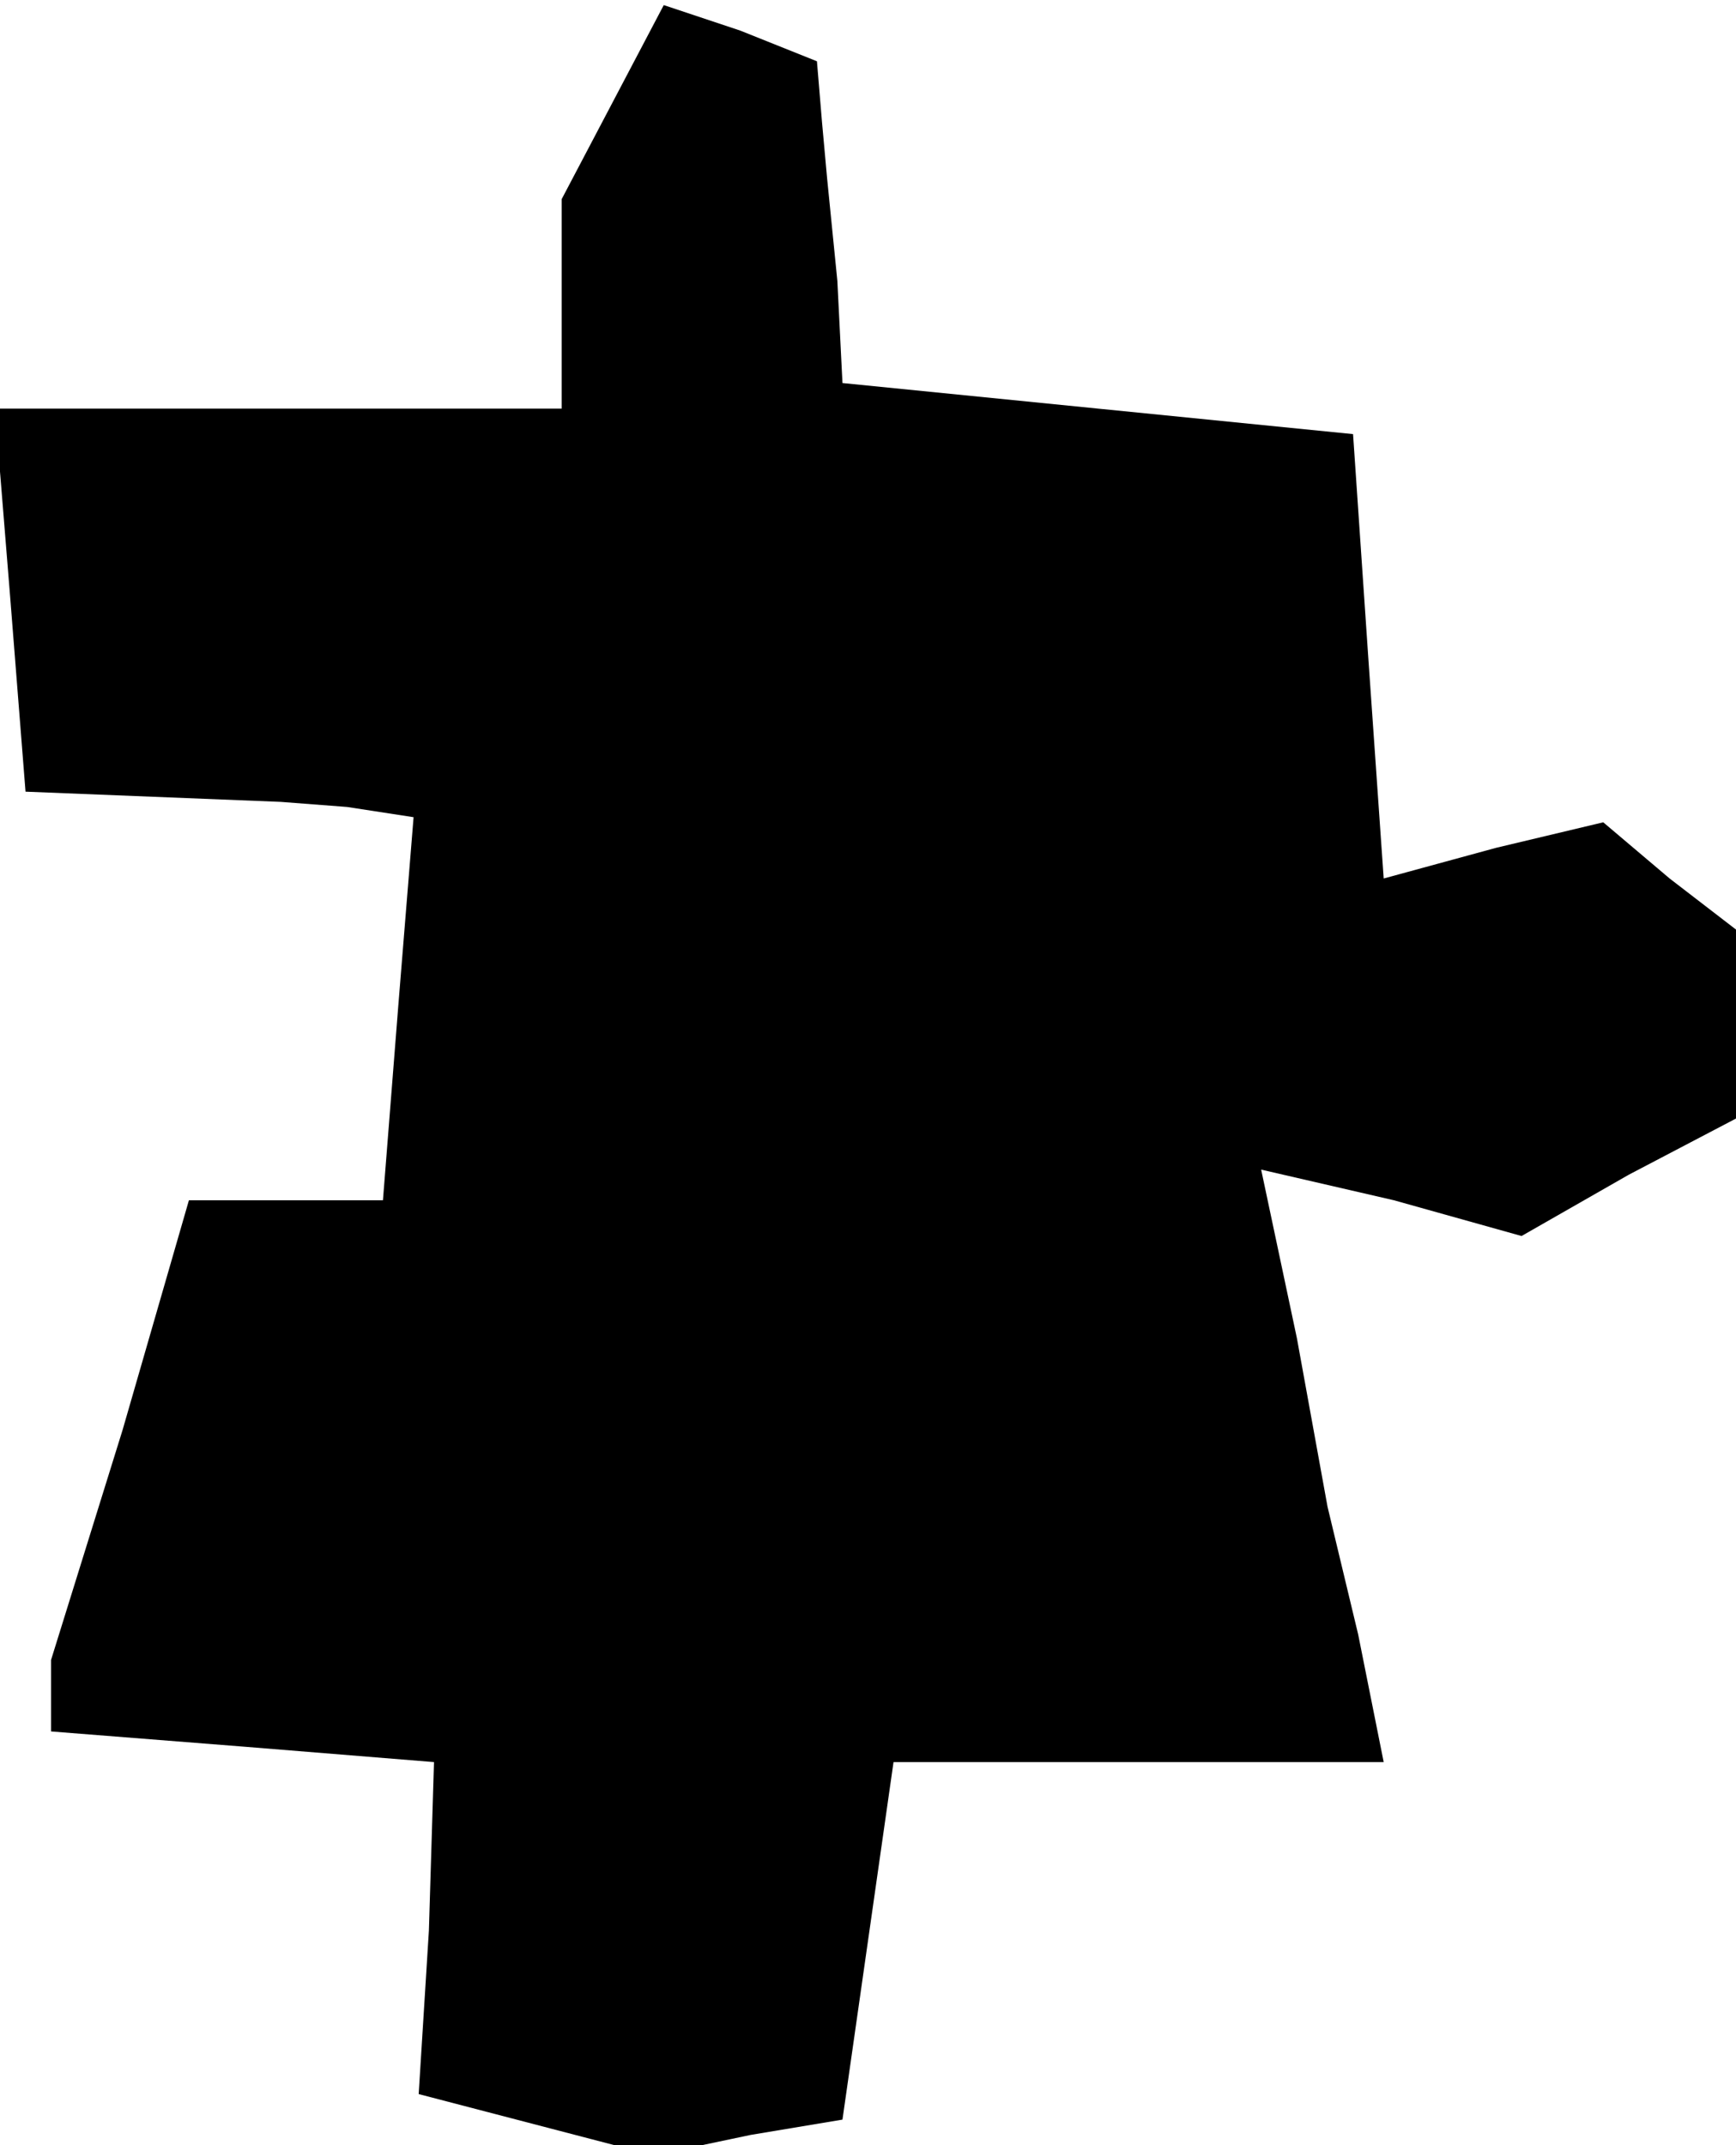 <?xml version="1.0" standalone="no"?>
<!DOCTYPE svg PUBLIC "-//W3C//DTD SVG 20010904//EN"
 "http://www.w3.org/TR/2001/REC-SVG-20010904/DTD/svg10.dtd">
<svg version="1.0" xmlns="http://www.w3.org/2000/svg"
 width="34pt" height="42pt" viewBox="0 0 34 42"
 preserveAspectRatio="xMidYMid meet">
<g transform="translate(0,42) scale(0.1,-0.1)"
fill="#000000" stroke="none">
<path d="M120 400 l-10 -19 0 -20 0 -21 -56 0 -55 0 3 -37 3 -38 25 -1 25 -1
13 -1 13 -2 -3 -37 -3 -38 -19 0 -19 0 -13 -45 -14 -45 0 -7 0 -7 38 -3 37 -3
-1 -33 -2 -32 23 -6 23 -6 19 4 18 3 5 35 5 35 48 0 48 0 -5 25 -6 25 -6 33
-7 33 26 -6 25 -7 21 12 21 11 0 18 0 19 -13 10 -13 11 -21 -5 -22 -6 -3 43
-3 44 -50 5 -50 5 -1 20 -2 20 -1 11 -1 12 -15 6 -15 5 -10 -19z"/>
</g>
</svg>
